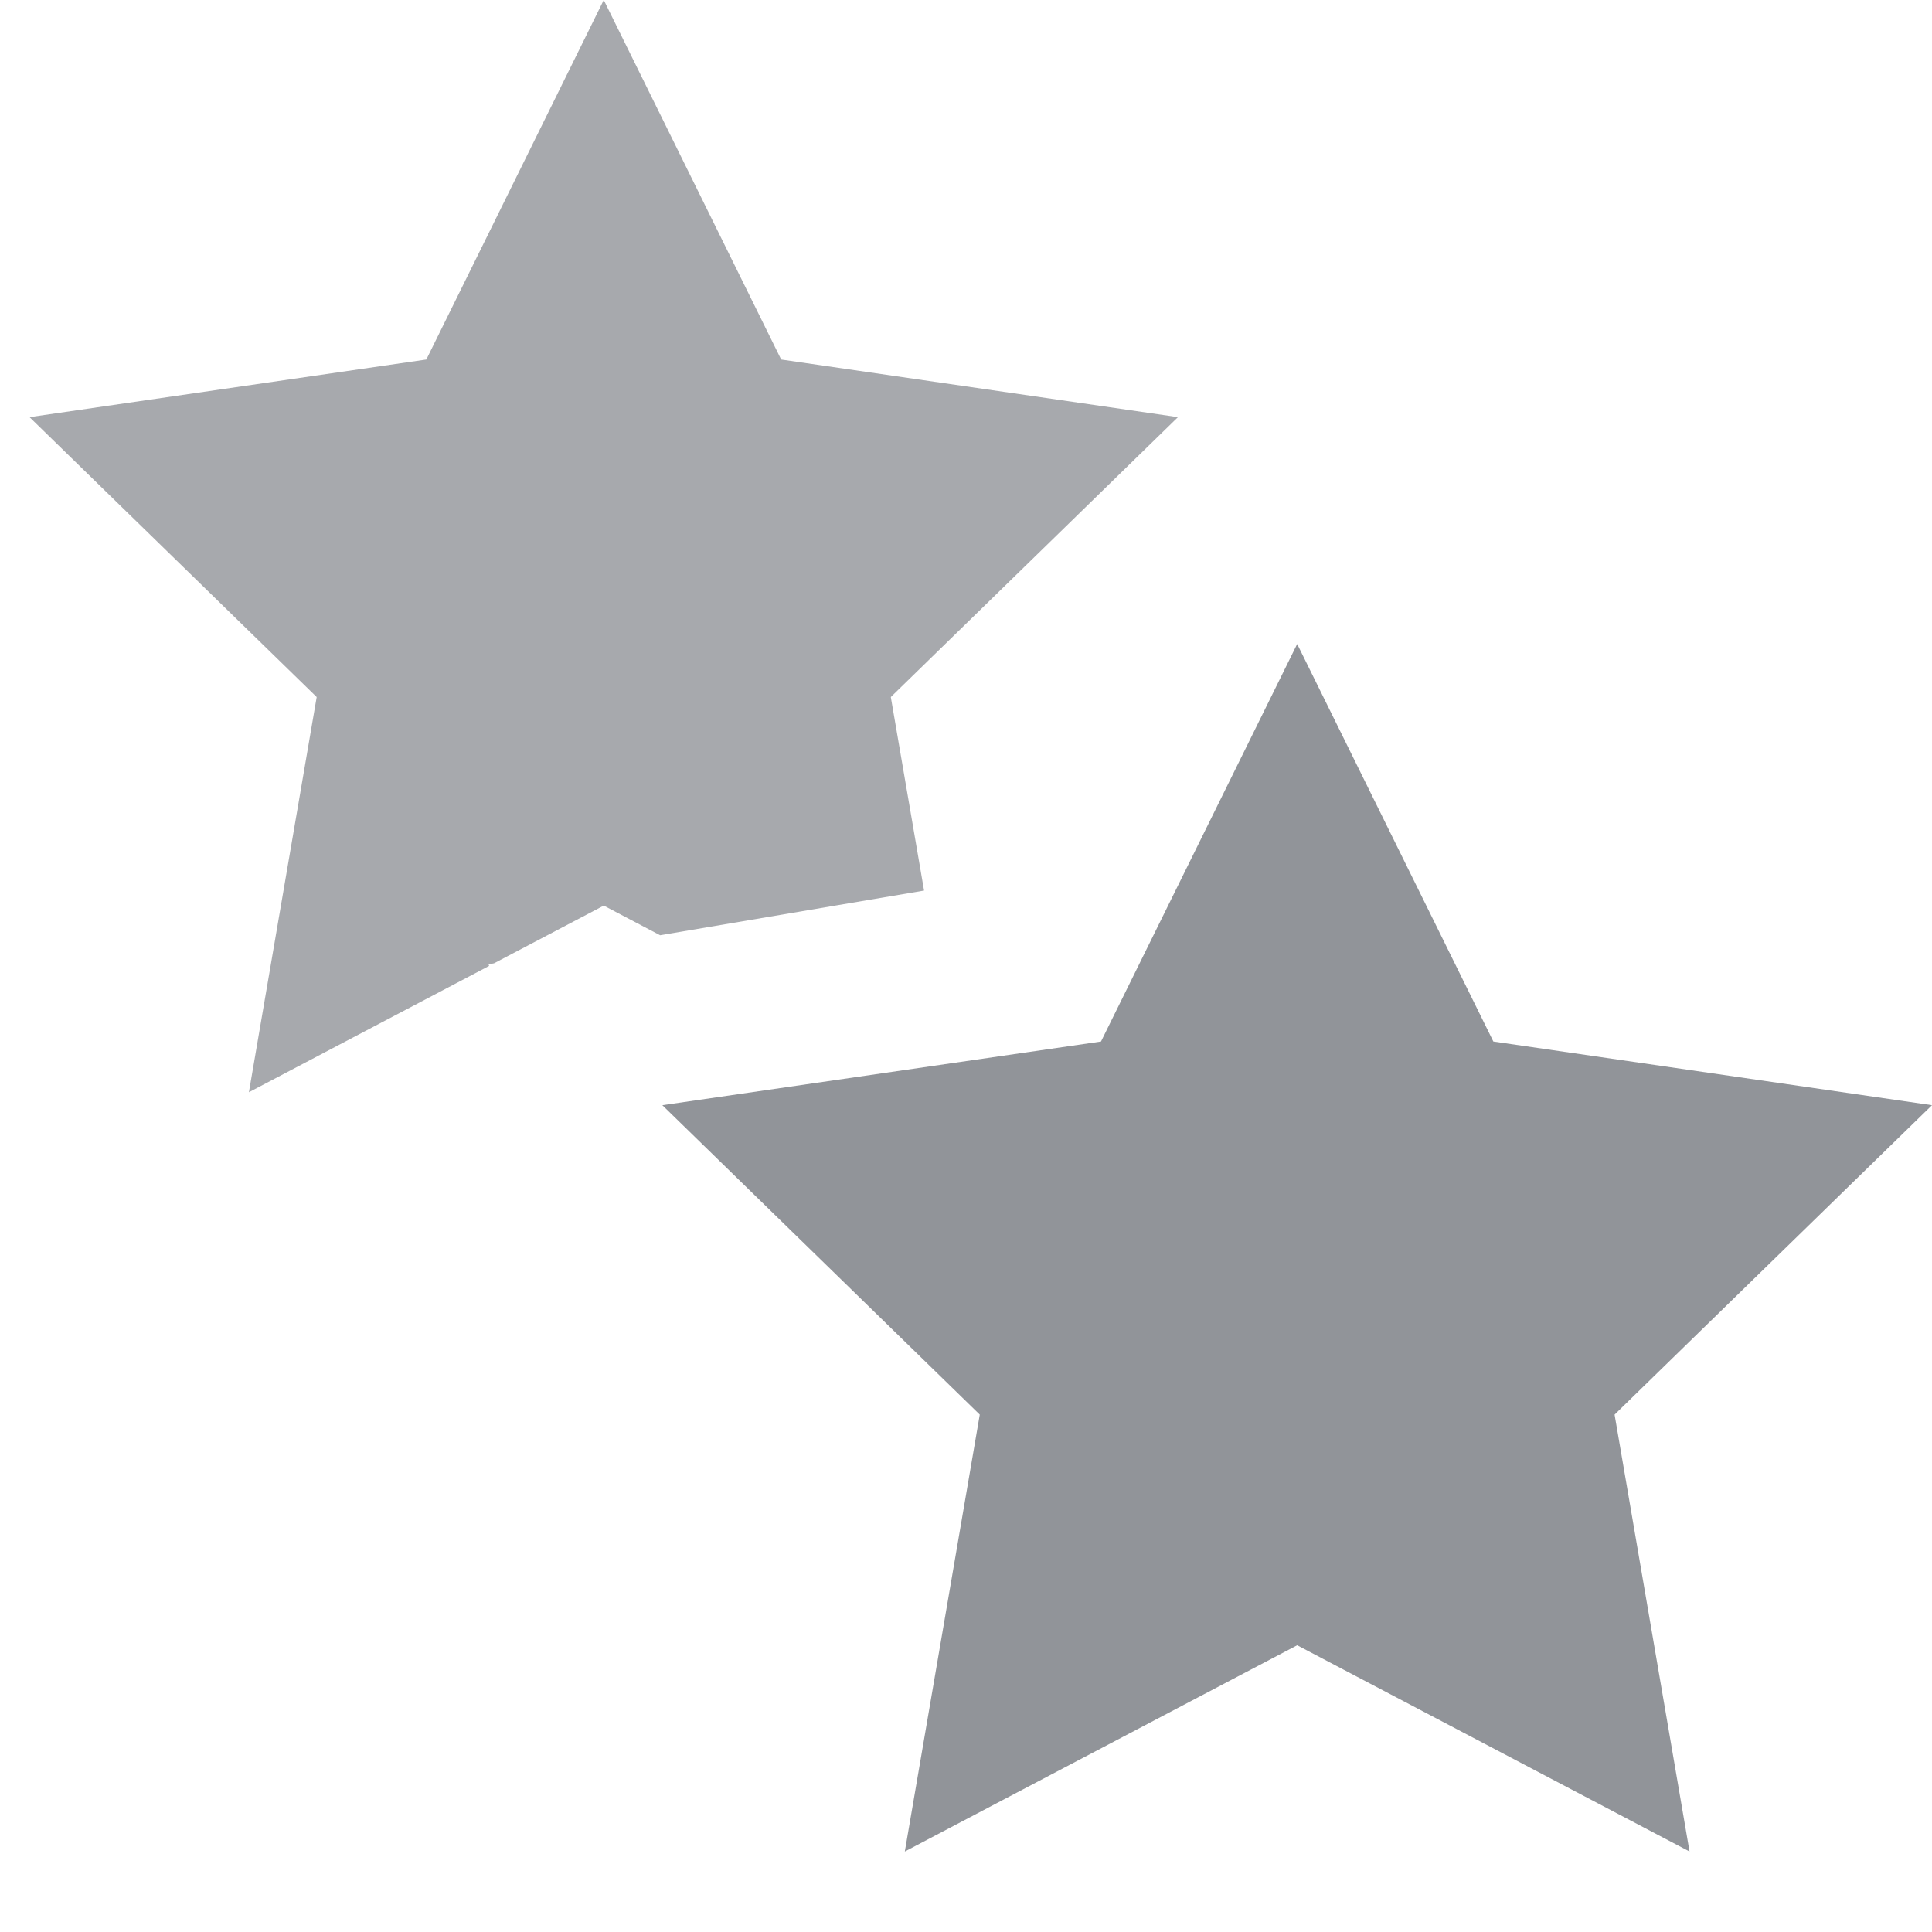 <?xml version="1.0" encoding="UTF-8" standalone="no"?>
<svg width="24px" height="24px" viewBox="0 0 24 24" version="1.1" xmlns="http://www.w3.org/2000/svg" xmlns:xlink="http://www.w3.org/1999/xlink" xmlns:sketch="http://www.bohemiancoding.com/sketch/ns">
    <!-- Generator: Sketch 3.4 (15575) - http://www.bohemiancoding.com/sketch -->
    <title>动画_24</title>
    <desc>Created with Sketch.</desc>
    <defs></defs>
    <g id="新界面icon" stroke="none" stroke-width="1" fill="none" fill-rule="evenodd" sketch:type="MSPage">
        <g id="动画_24" sketch:type="MSArtboardGroup" fill="#919499">
            <g id="icon_动画" sketch:type="MSLayerGroup">
                <path d="M6.136,11.967 L7.5,11.25 L8.2,11.618 L11.479,11.063 L11.066,8.659 L14.633,5.182 L9.704,4.466 L7.5,0 L5.296,4.466 L0.367,5.182 L3.934,8.659 L3.092,13.568 L6.076,11.999 L6.069,11.979 L6.136,11.967 Z" id="Star-1-Copy" fill-opacity="0.8" sketch:type="MSShapeGroup"></path>
                <polygon id="Star-1" sketch:type="MSShapeGroup" points="16.114 20.438 11.24 23 12.171 17.573 8.228 13.729 13.677 12.938 16.114 8 18.551 12.938 24 13.729 20.057 17.573 20.988 23 "></polygon>
            </g>
        </g>
    </g>
</svg>